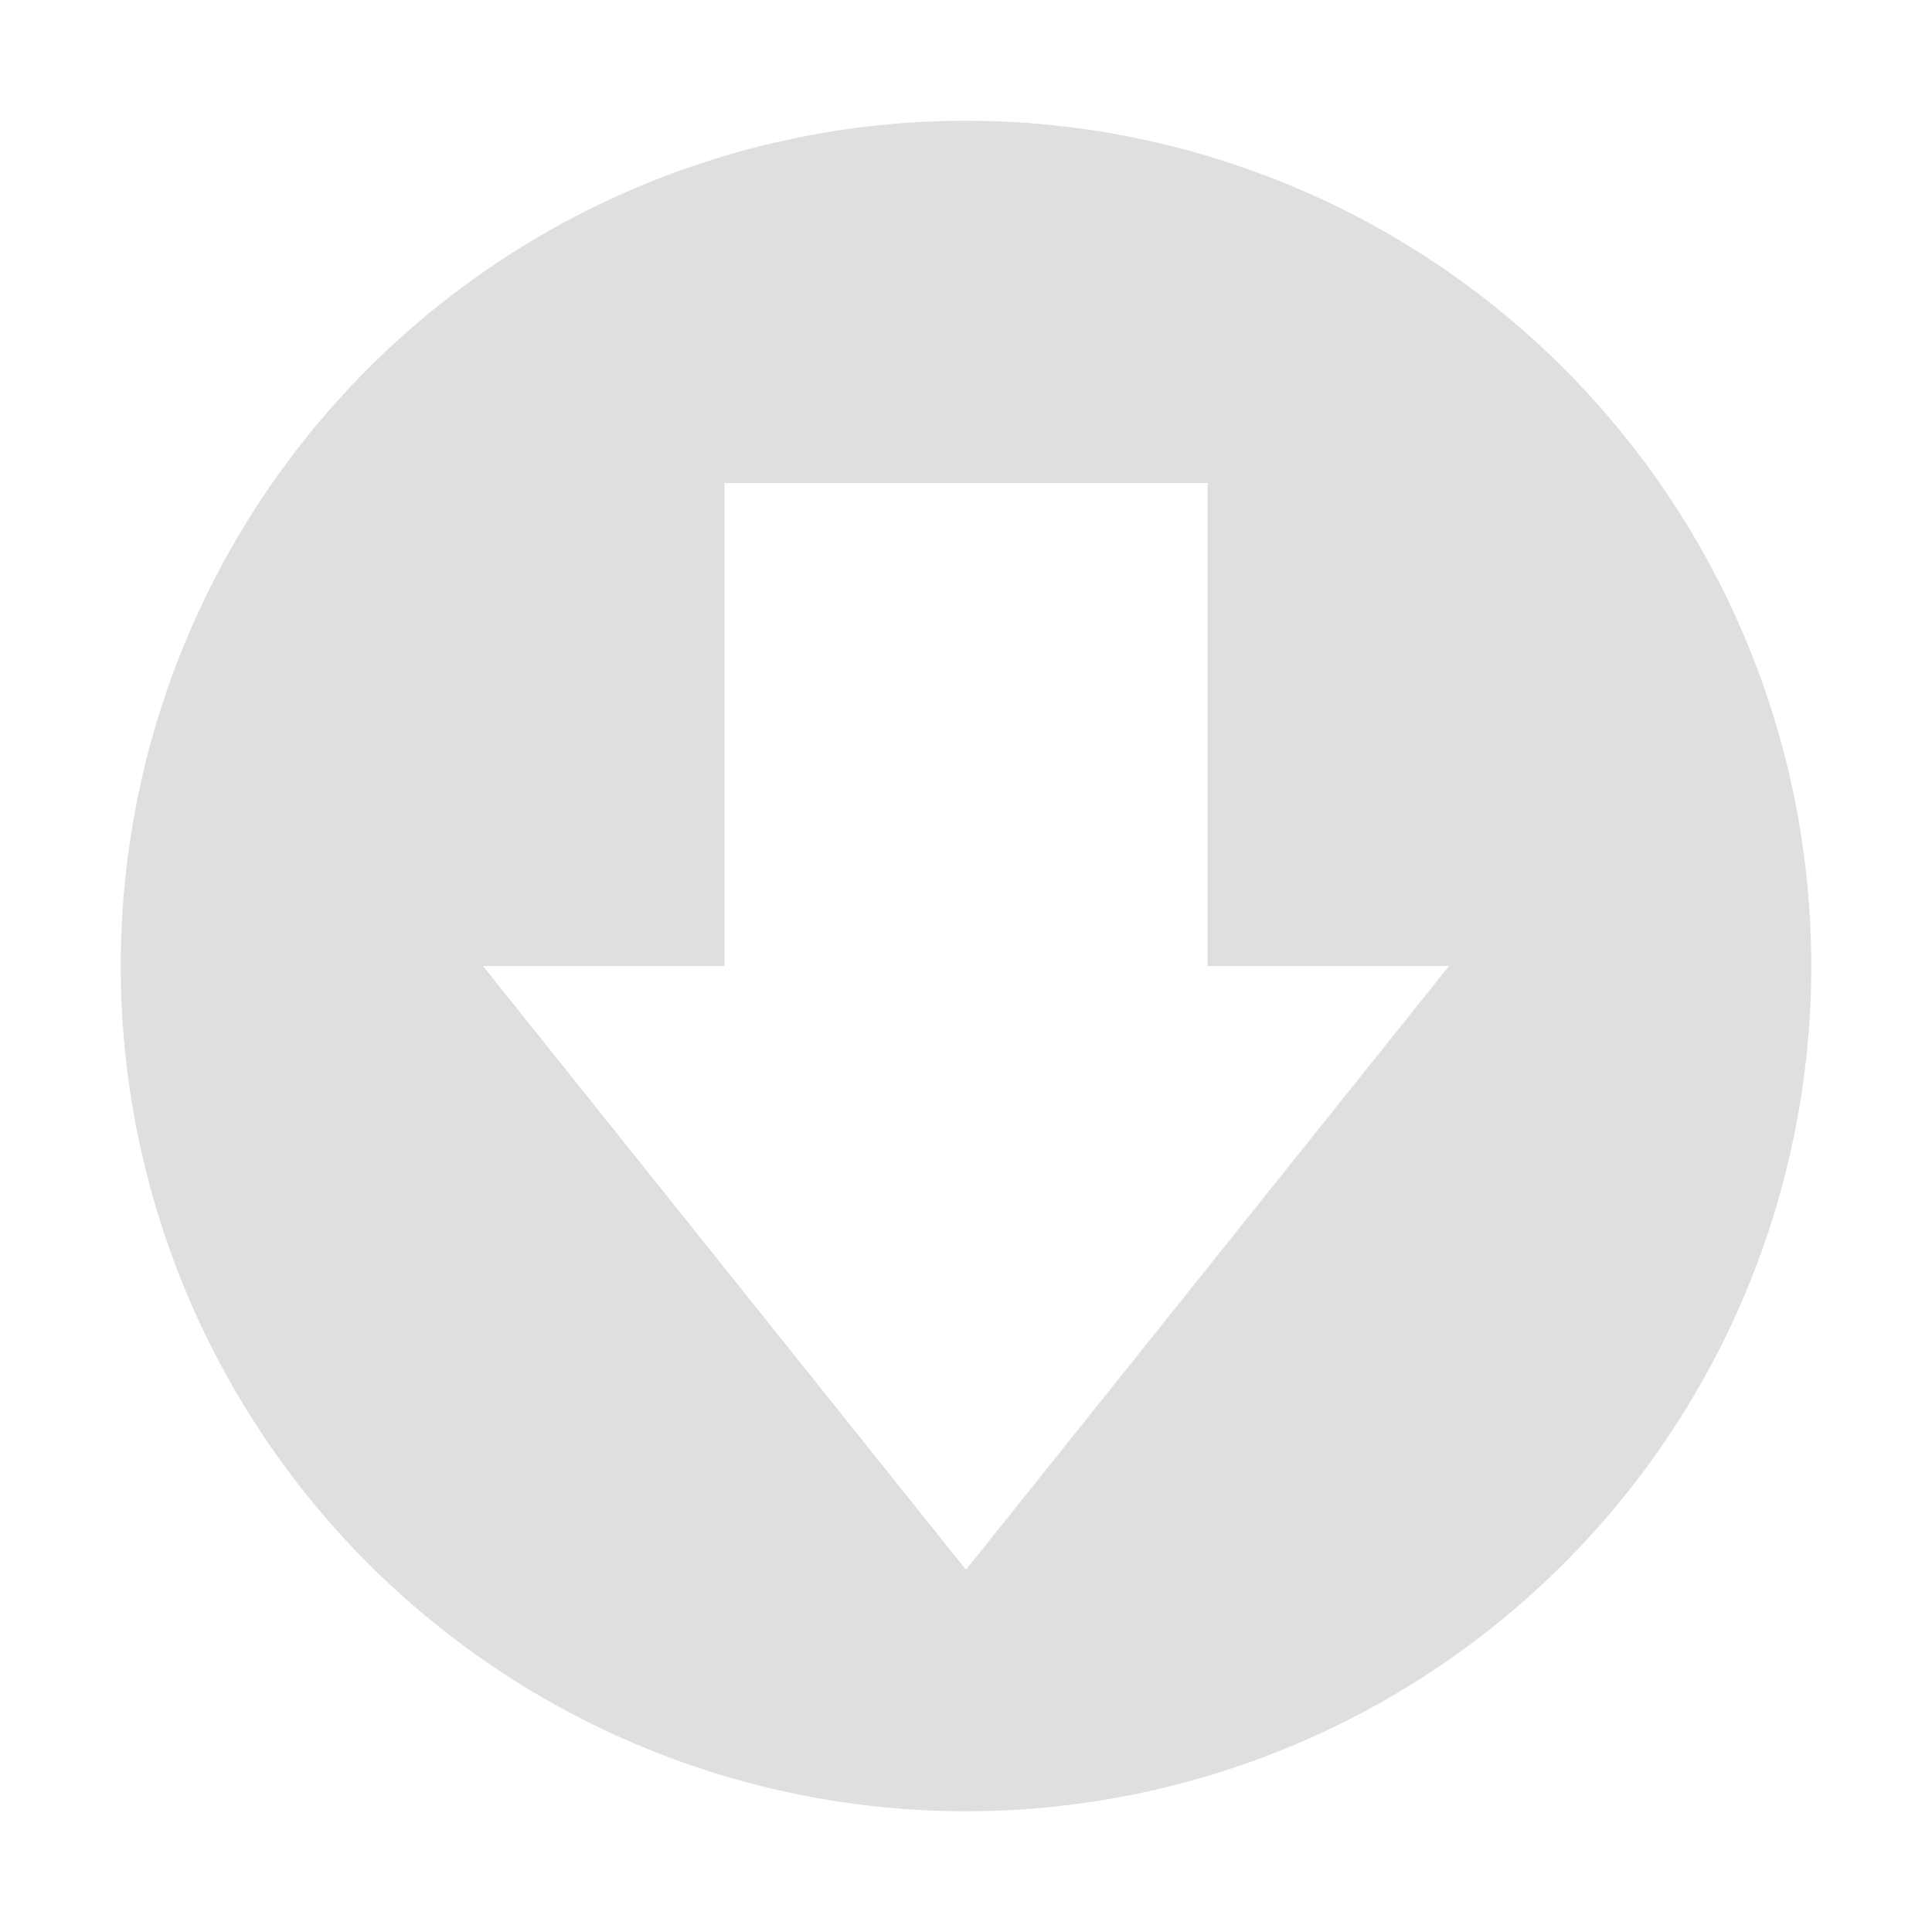 <svg xmlns="http://www.w3.org/2000/svg" width="16" height="16"><defs><style id="current-color-scheme" type="text/css"></style></defs><path d="M8 1a7 7 0 1 0 0 14A7 7 0 0 0 8 1zM6 4h4v4h2l-4 5-4-5h2z" fill="currentColor" color="#dfdfdf"/></svg>